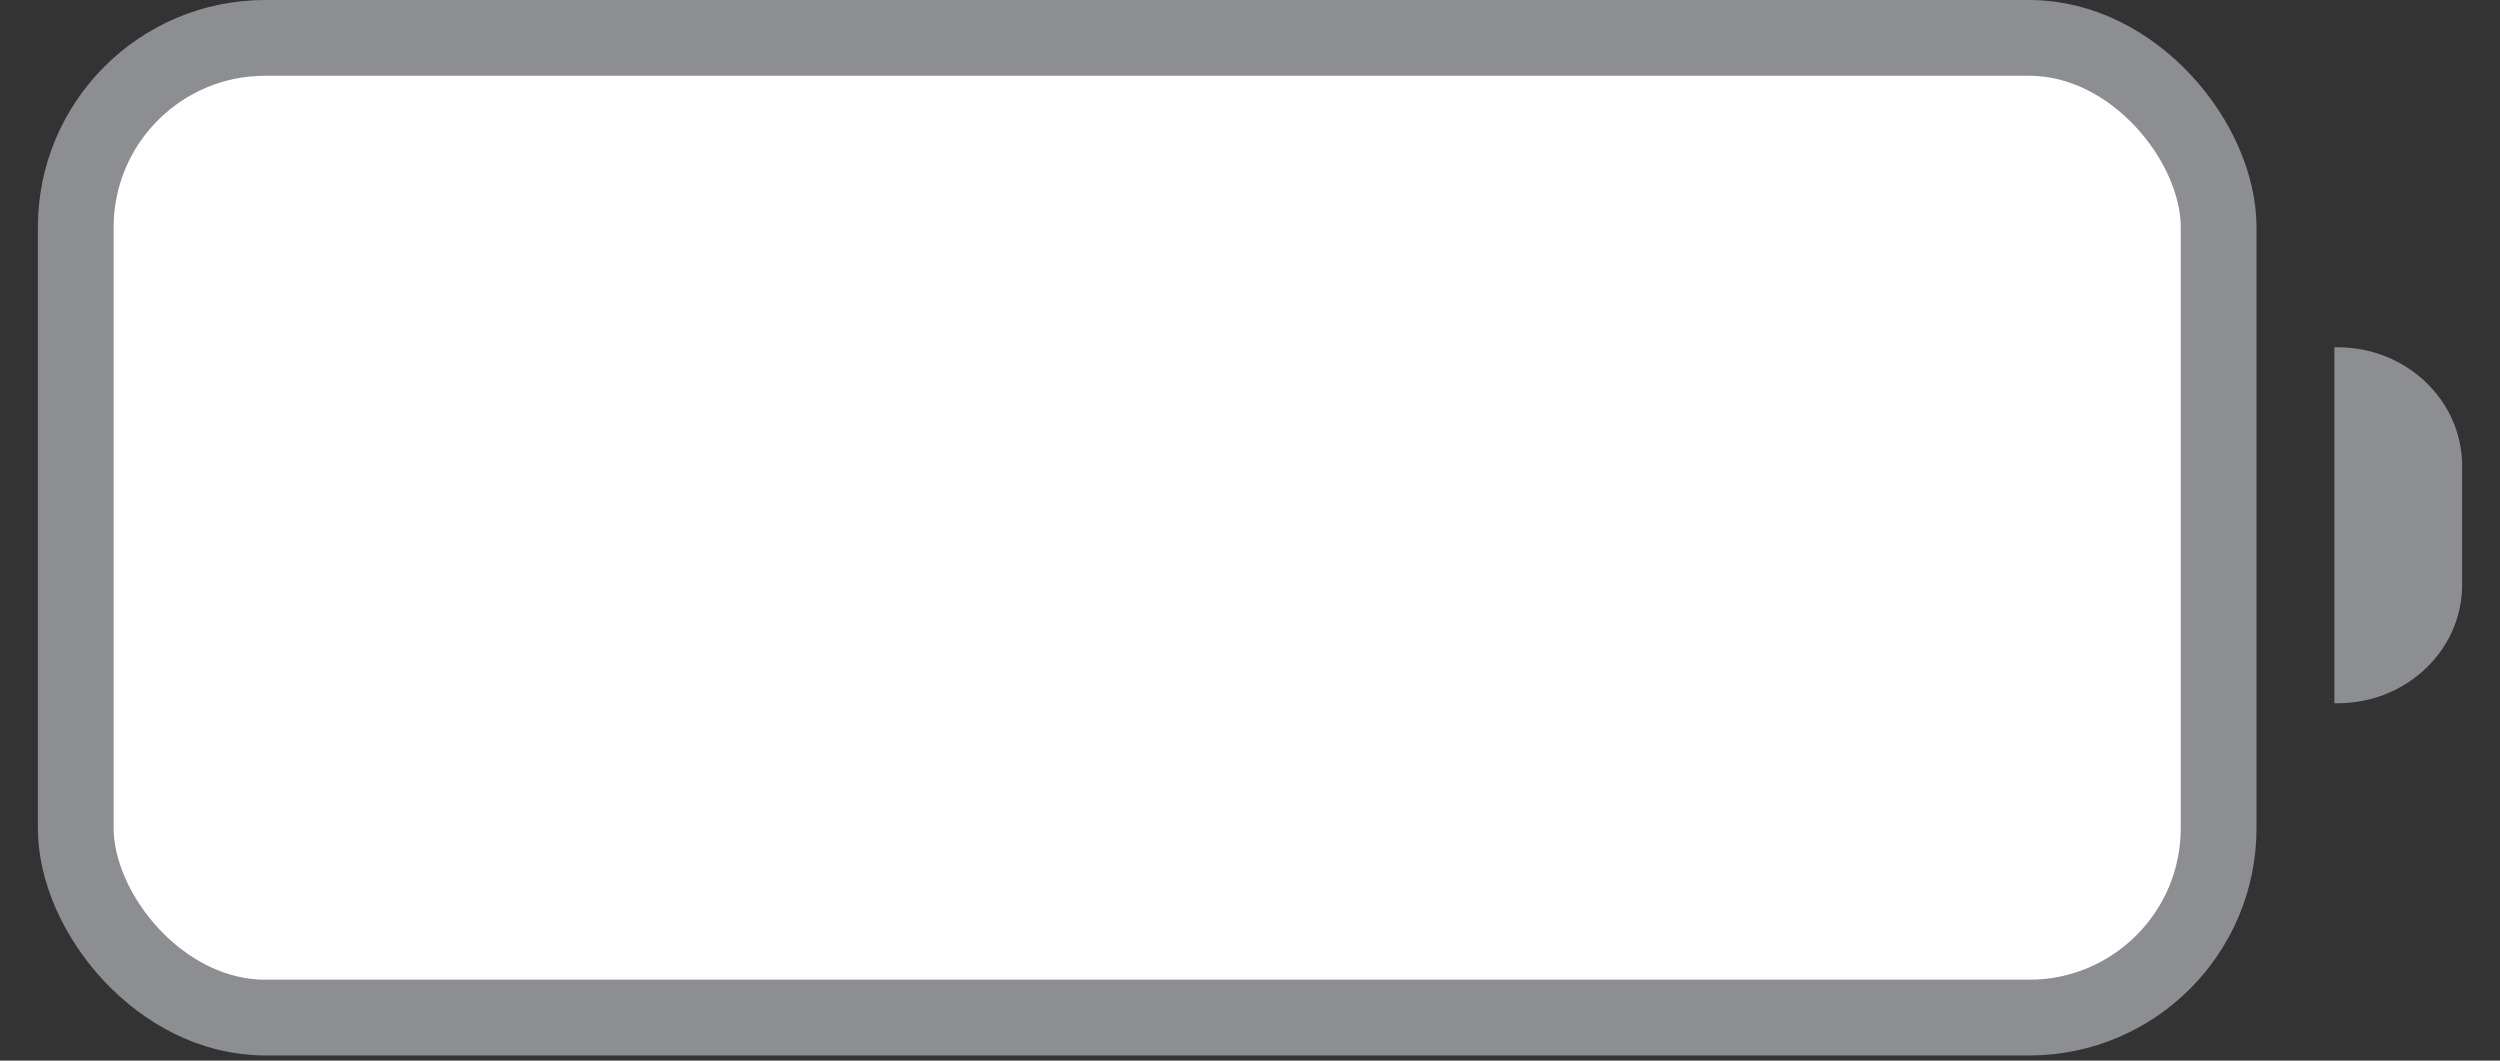 <svg width="33" height="14" viewBox="0 0 33 14" fill="none" xmlns="http://www.w3.org/2000/svg">
<rect x="0" y="0" width="33" height="14" fill="#333333" stroke="none"/>
<path fill-rule="evenodd" clip-rule="evenodd" d="M30.856 9.283H30.814V4.584H30.856C31.764 4.584 32.5 5.285 32.5 6.149V7.719C32.5 8.583 31.764 9.283 30.856 9.283Z" fill="#8D8E92"/>
<rect x="1" y="0.5" width="28.286" height="12.932" rx="2.5" fill="white" stroke="#8D8E92"/>
</svg>
